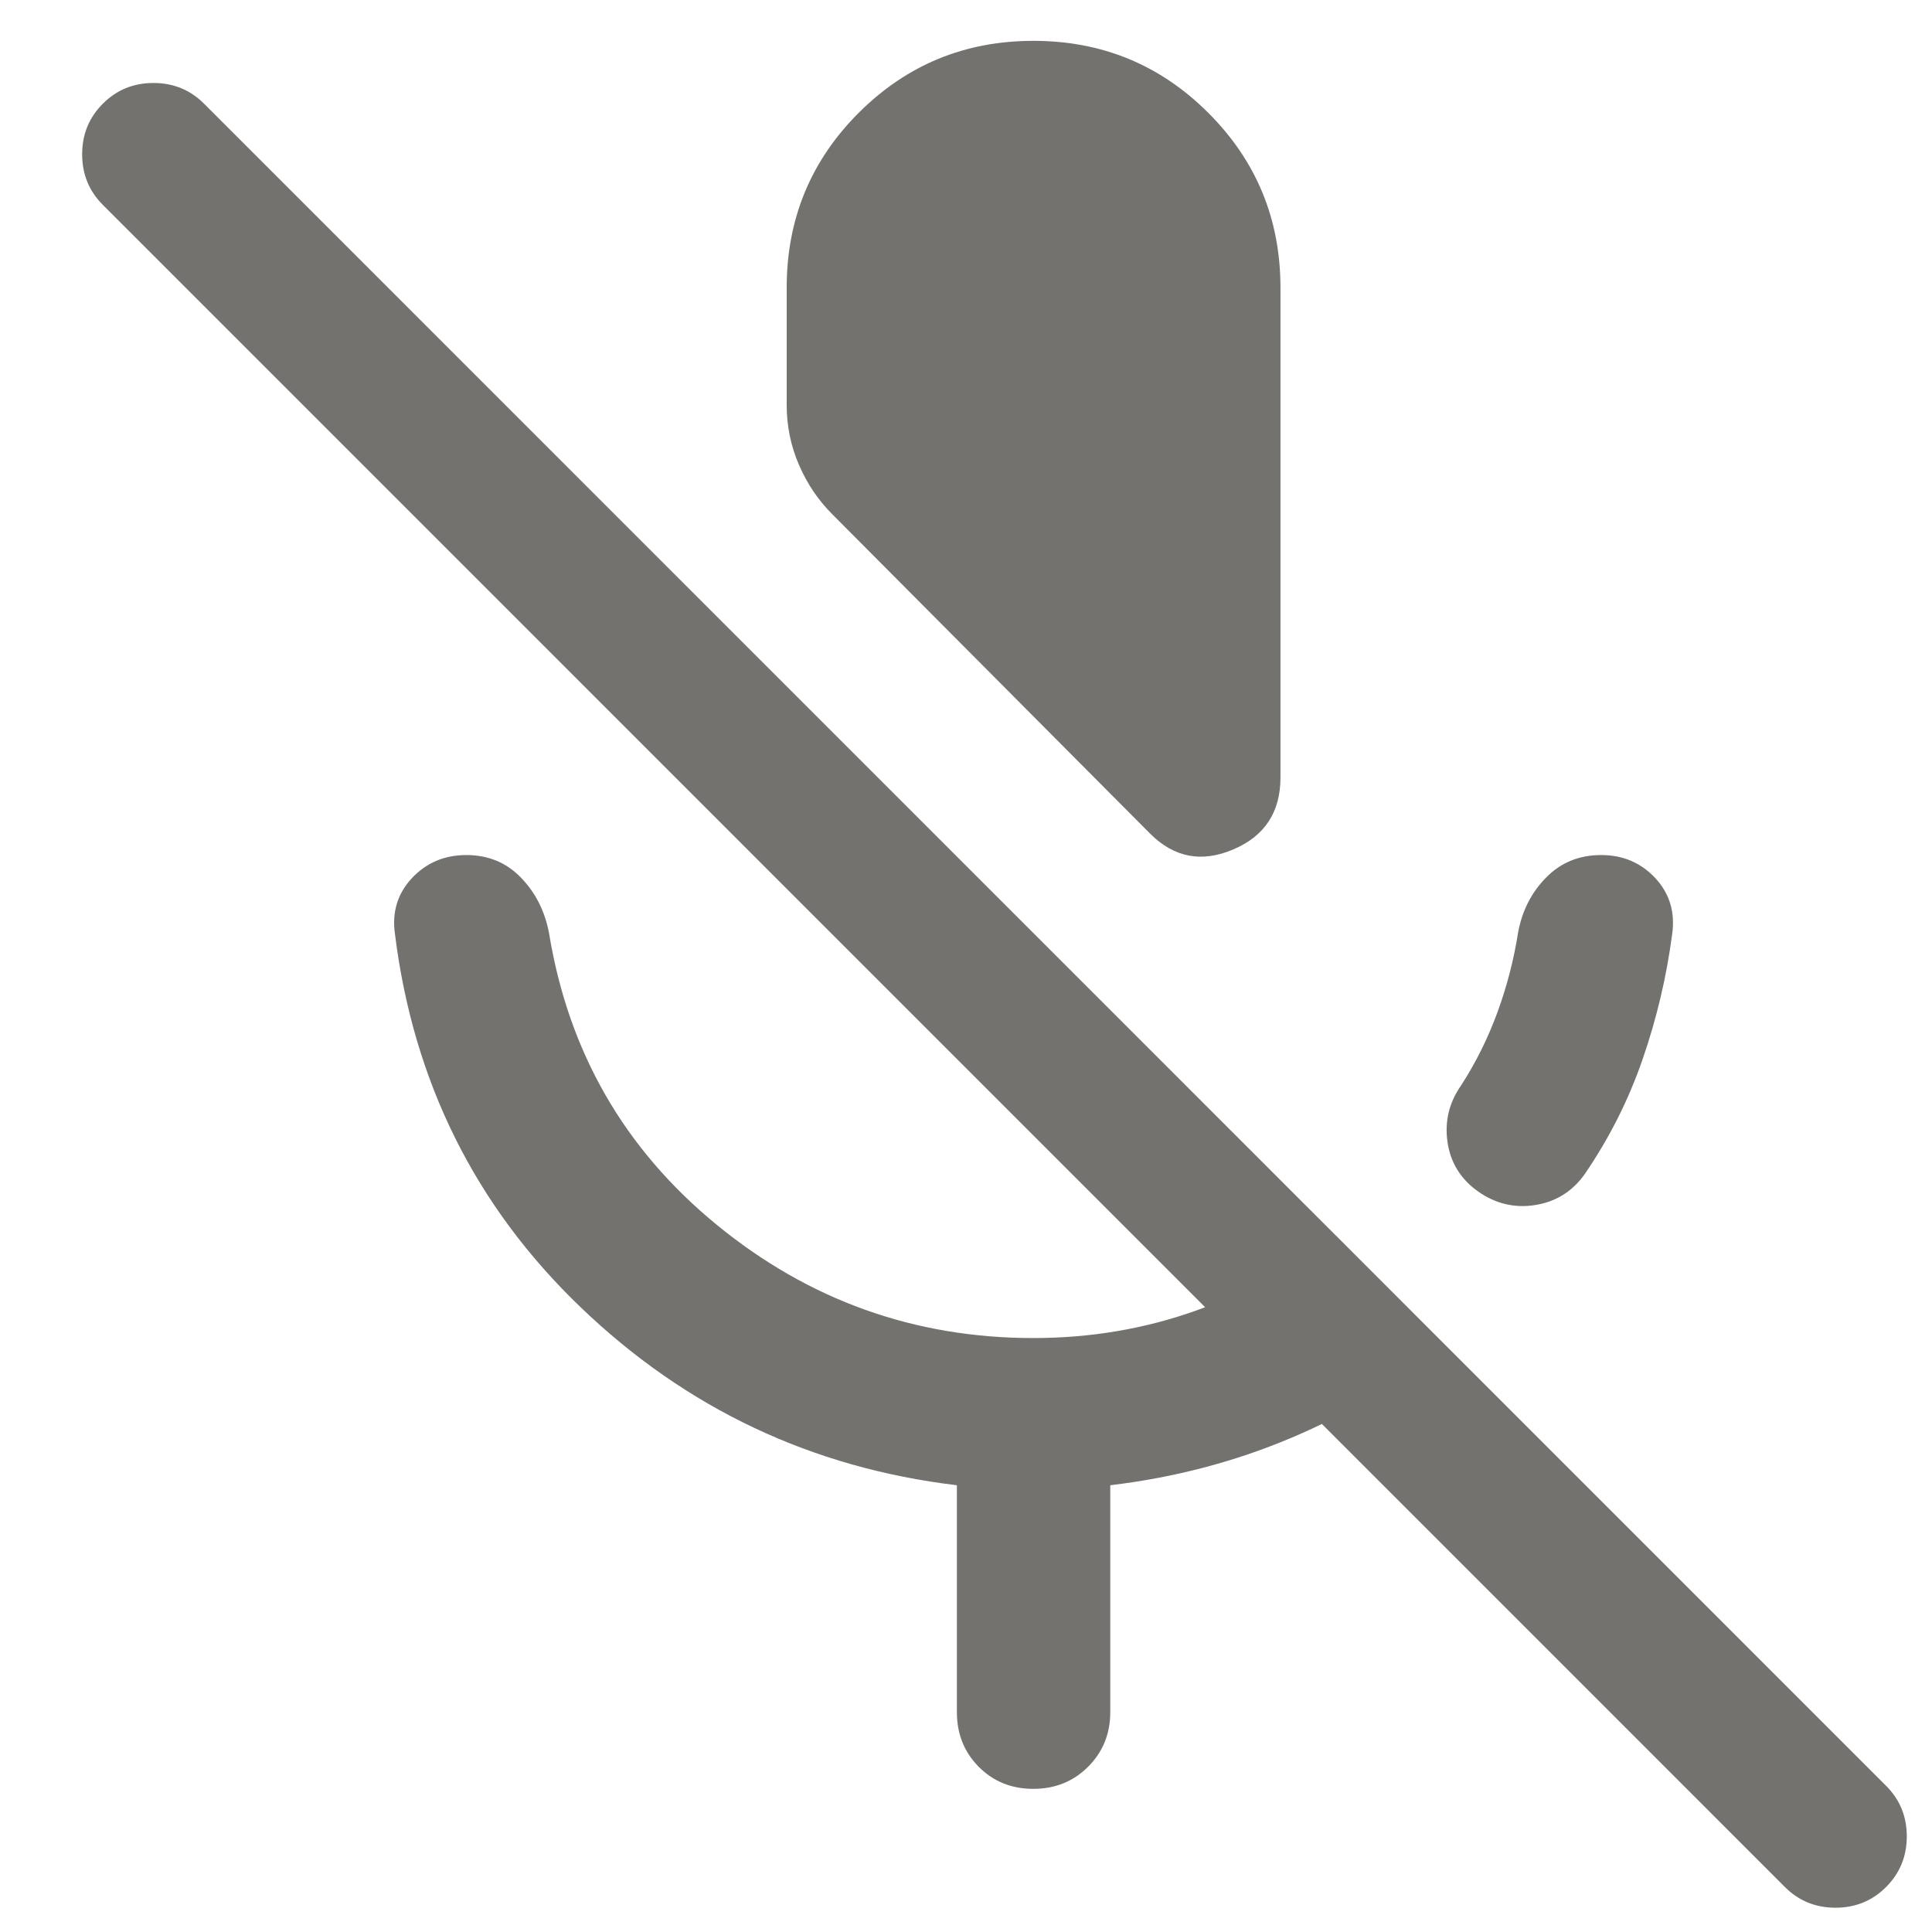 <svg width="21" height="21" viewBox="0 0 21 21" fill="none" xmlns="http://www.w3.org/2000/svg">
<path d="M16.068 12.952C15.879 12.819 15.767 12.64 15.734 12.415C15.701 12.19 15.751 11.983 15.884 11.794C16.044 11.546 16.175 11.281 16.278 10.999C16.381 10.717 16.455 10.429 16.501 10.136C16.545 9.897 16.648 9.697 16.808 9.536C16.968 9.374 17.167 9.294 17.404 9.294C17.641 9.294 17.837 9.378 17.993 9.545C18.148 9.713 18.209 9.915 18.176 10.152C18.115 10.616 18.008 11.069 17.855 11.512C17.702 11.956 17.492 12.372 17.226 12.761C17.093 12.949 16.914 13.062 16.689 13.098C16.465 13.134 16.258 13.085 16.068 12.952ZM12.501 9.061L9.043 5.586C8.893 5.436 8.773 5.258 8.684 5.052C8.595 4.846 8.551 4.629 8.551 4.402V3.127C8.551 2.382 8.812 1.748 9.333 1.227C9.855 0.705 10.488 0.444 11.233 0.444C11.978 0.444 12.612 0.705 13.134 1.227C13.656 1.748 13.918 2.382 13.918 3.127V8.452C13.918 8.827 13.747 9.088 13.405 9.233C13.063 9.379 12.762 9.322 12.501 9.061ZM10.401 18.611V16.144C8.823 15.955 7.46 15.311 6.313 14.211C5.166 13.111 4.493 11.758 4.293 10.152C4.259 9.915 4.321 9.713 4.477 9.545C4.634 9.378 4.831 9.294 5.069 9.294C5.307 9.294 5.505 9.376 5.663 9.54C5.822 9.704 5.923 9.905 5.968 10.144C6.179 11.433 6.785 12.488 7.788 13.311C8.791 14.133 9.939 14.544 11.231 14.544C11.851 14.544 12.438 14.445 12.993 14.248C13.548 14.051 14.056 13.777 14.518 13.427L15.709 14.619C15.204 15.036 14.644 15.373 14.03 15.631C13.416 15.89 12.762 16.061 12.068 16.144V18.611C12.068 18.847 11.987 19.044 11.827 19.204C11.667 19.364 11.468 19.444 11.231 19.444C10.994 19.444 10.797 19.364 10.638 19.204C10.48 19.044 10.401 18.847 10.401 18.611ZM19.401 20.511L1.118 2.227C0.968 2.077 0.893 1.894 0.893 1.677C0.893 1.46 0.968 1.277 1.118 1.127C1.268 0.977 1.451 0.902 1.668 0.902C1.884 0.902 2.068 0.977 2.218 1.127L20.501 19.411C20.651 19.561 20.726 19.744 20.726 19.961C20.726 20.177 20.651 20.361 20.501 20.511C20.351 20.661 20.168 20.736 19.951 20.736C19.734 20.736 19.551 20.661 19.401 20.511Z" fill="#73726E"/>
</svg>
